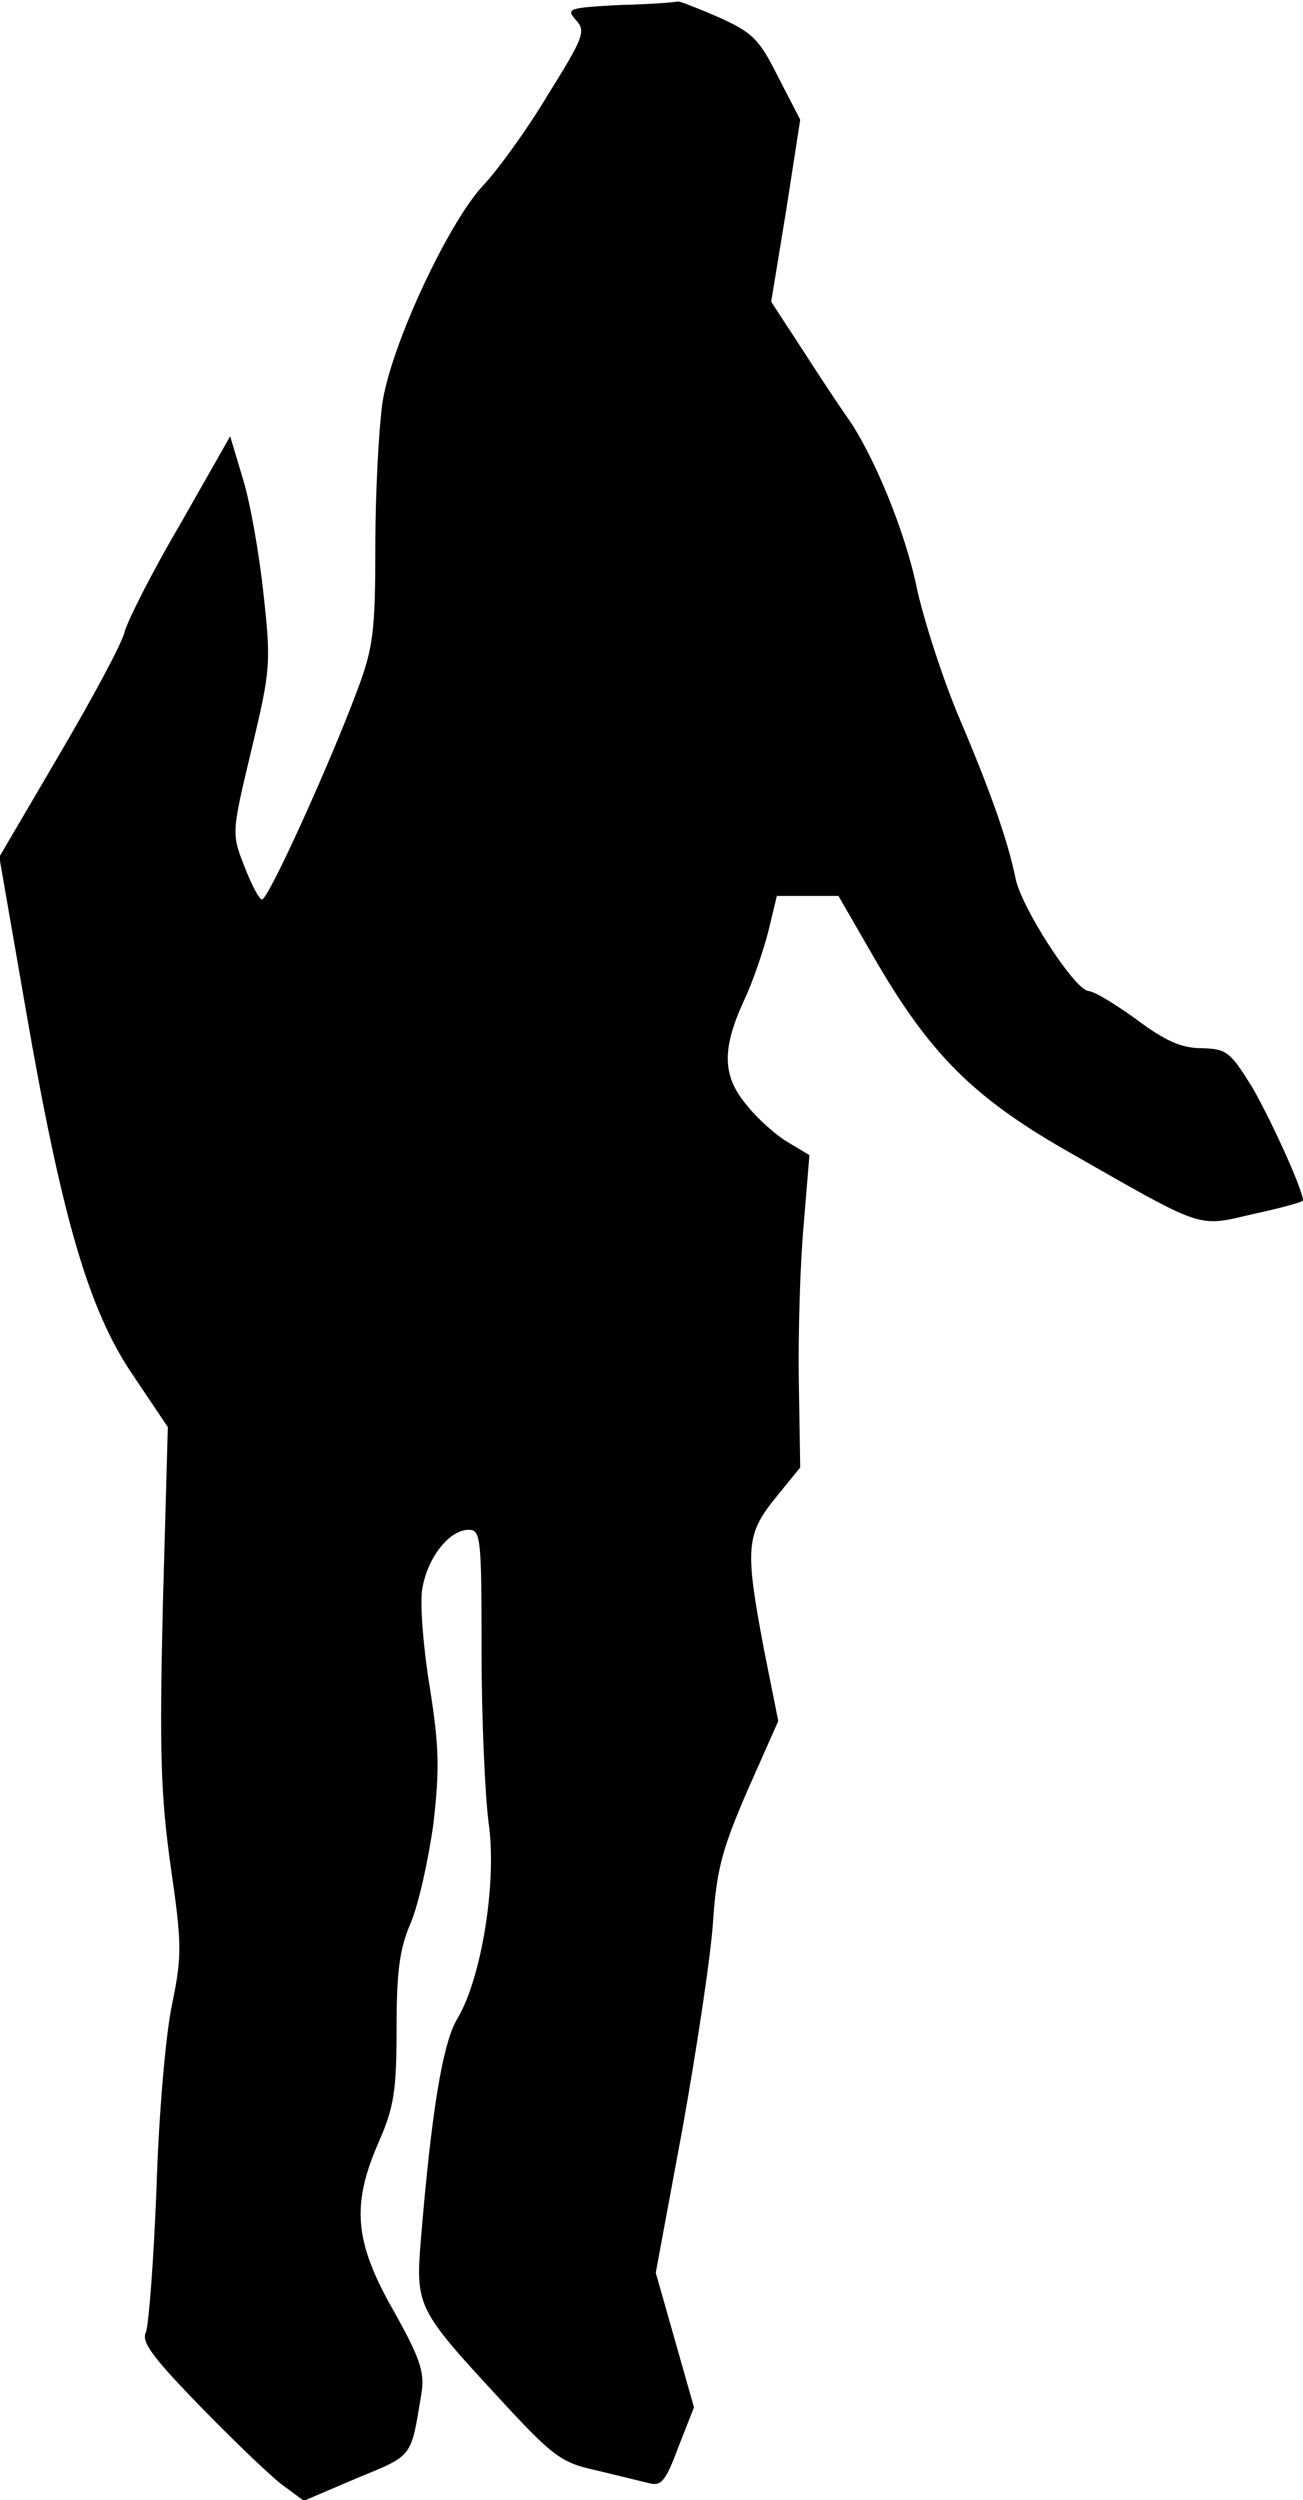 <?xml version="1.0" standalone="no"?>
<!DOCTYPE svg PUBLIC "-//W3C//DTD SVG 20010904//EN"
 "http://www.w3.org/TR/2001/REC-SVG-20010904/DTD/svg10.dtd">
<svg version="1.0" xmlns="http://www.w3.org/2000/svg"
 width="184pt" height="353pt" viewBox="0 0 184 353"
 preserveAspectRatio="xMidYMid meet">
<g transform="translate(0,353) scale(0.1,-0.1)"
fill="#000000" stroke="none">
<path fill="#000000" stroke="none" d="M876 3523 c-73 -4 -77 -5 -63 -21 15
-16 11 -25 -40 -107 -30 -50 -71 -106 -90 -126 -50 -53 -131 -227 -143 -308
-5 -36 -10 -127 -10 -202 0 -122 -3 -144 -26 -205 -38 -102 -125 -294 -134
-294 -4 0 -15 21 -25 47 -18 46 -18 47 10 164 27 113 28 122 17 221 -6 57 -19
130 -29 162 l-18 60 -71 -125 c-40 -68 -74 -136 -78 -151 -3 -15 -45 -93 -92
-173 l-85 -145 37 -213 c51 -295 89 -427 152 -519 l49 -73 -7 -250 c-5 -209
-3 -270 11 -370 16 -111 16 -126 2 -195 -9 -41 -19 -158 -22 -260 -4 -102 -11
-193 -15 -203 -7 -14 11 -37 80 -108 49 -50 101 -100 116 -110 l27 -20 75 32
c80 33 76 28 91 119 5 30 -1 49 -39 117 -56 98 -60 150 -21 239 21 48 25 71
25 159 0 81 4 113 20 150 11 26 25 89 32 140 9 78 8 109 -5 192 -9 54 -14 116
-11 138 7 45 38 85 66 85 17 0 18 -12 18 -172 0 -95 5 -204 10 -242 12 -83
-10 -219 -44 -276 -21 -34 -37 -133 -52 -316 -7 -89 -4 -96 108 -217 79 -86
90 -94 140 -105 29 -7 62 -15 74 -18 18 -5 24 3 42 51 l22 56 -27 95 -27 95
38 205 c20 112 40 244 43 292 5 73 13 102 49 185 l43 97 -20 100 c-27 143 -26
163 16 215 l35 43 -2 123 c-1 68 2 168 7 221 l8 97 -30 18 c-17 10 -43 33 -58
52 -35 41 -36 79 -5 147 13 27 28 72 35 99 l12 50 43 0 44 0 49 -85 c79 -137
140 -198 270 -273 200 -114 186 -110 267 -91 38 8 70 17 70 19 0 15 -47 118
-73 162 -30 48 -35 52 -70 53 -28 0 -51 10 -90 39 -29 21 -60 41 -71 42 -20 4
-94 118 -102 159 -11 54 -36 124 -78 223 -24 56 -51 140 -61 185 -16 80 -61
189 -98 242 -10 14 -38 56 -63 95 l-45 69 21 128 20 129 -31 60 c-27 54 -36
63 -85 85 -30 13 -56 23 -57 22 -1 -1 -37 -4 -81 -5z"/>
</g>
</svg>

